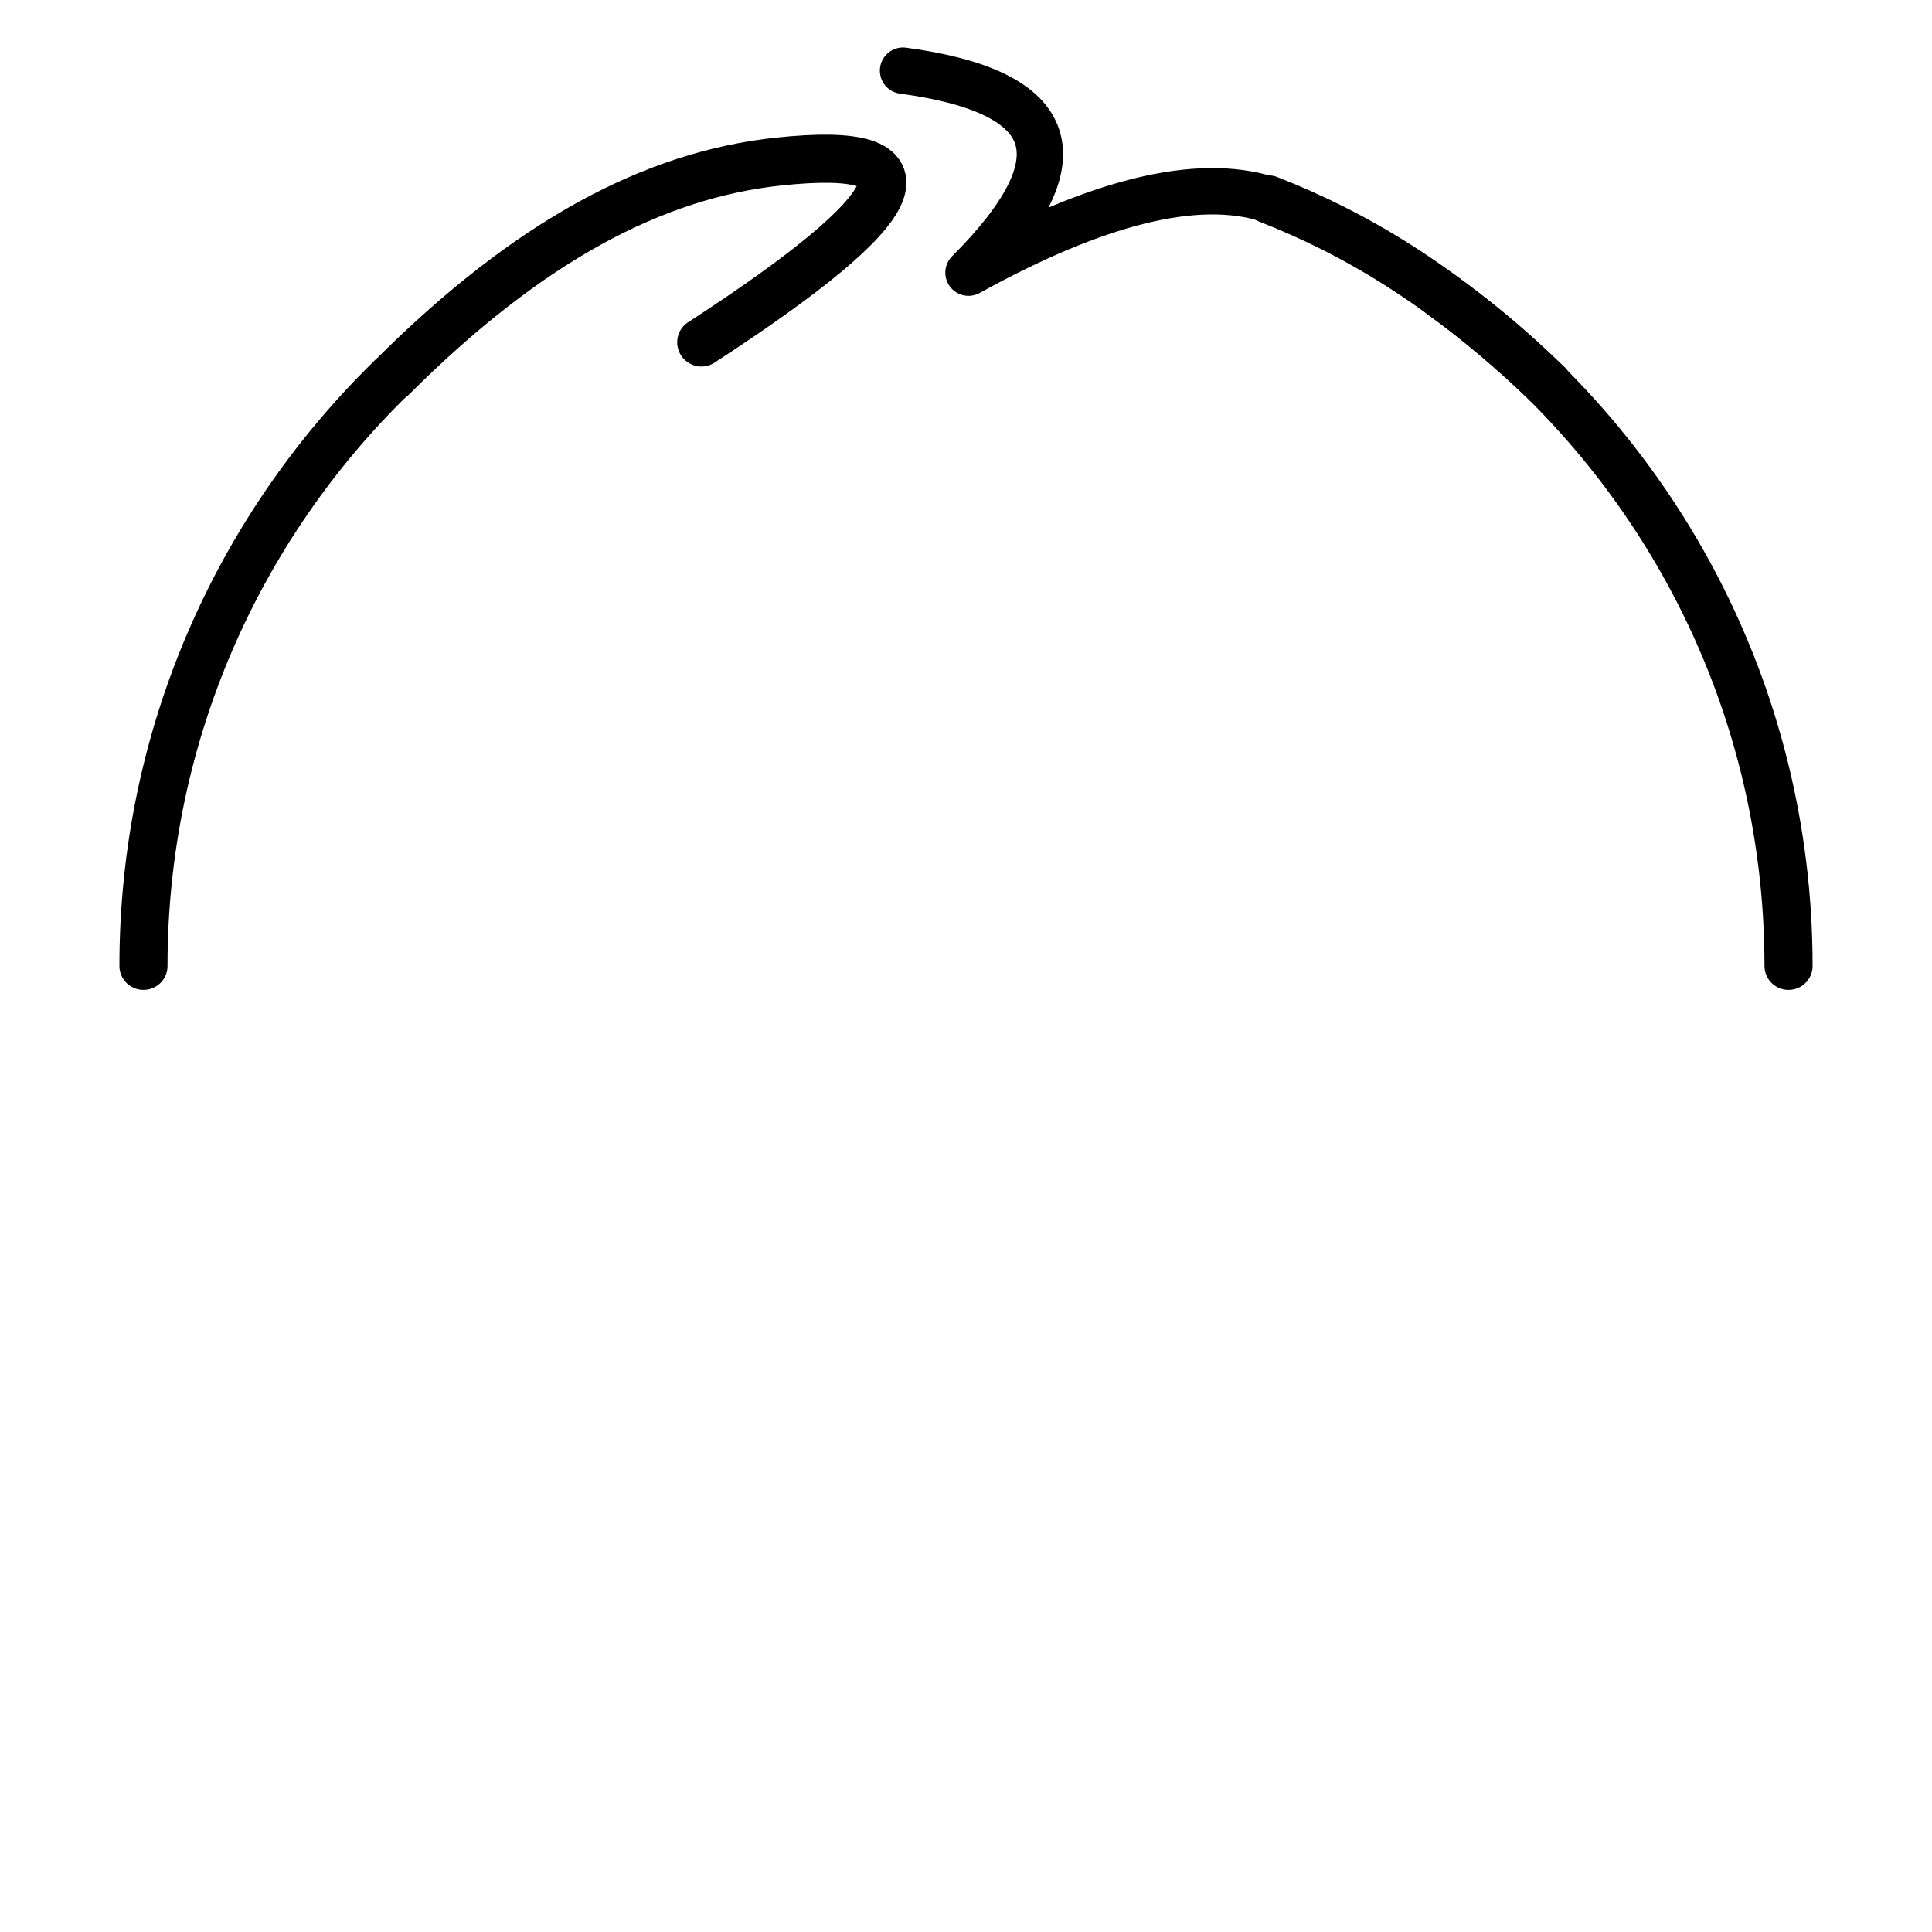 <svg id="espGdm9gv7K1" xmlns="http://www.w3.org/2000/svg" xmlns:xlink="http://www.w3.org/1999/xlink" viewBox="0 0 500 500" shape-rendering="geometricPrecision" text-rendering="geometricPrecision"><path d="M-256.474,0c0-72.419,29.605-137.875,77.293-184.769" transform="matrix(.83 0 0 0.824 250 250)" fill="none" stroke="#000" stroke-width="15" stroke-linecap="round"/><path d="M148.723,-210.418C213.944,-163.597,256.474,-86.799,256.474,0" transform="matrix(.83 0 0 0.824 250 250)" fill="none" stroke="#000" stroke-width="15" stroke-linecap="round"/><path d="M-255.414,-3.065c0-60.904,13.163-103.038,37.488-133.387q47.295-59.008,22.779,57.092" transform="matrix(.589 0.589-.585 0.585 250 250)" fill="none" stroke="#000" stroke-width="15" stroke-linecap="round"/><path d="M-256.474,0c.991-45.287,9.441-76.601,20.847-102.729" transform="matrix(-.587 0.587 0.585 0.585 250 250)" fill="none" stroke="#000" stroke-width="15" stroke-linecap="round"/><path d="M164.973,54.43q-25.544,13.284-41.378,68.252q0-62.33-48.947-24.994" transform="matrix(.707 0.707-.707 0.707 250-103.553)" fill="none" stroke="#000" stroke-width="12" stroke-linecap="round" stroke-linejoin="round"/></svg>

